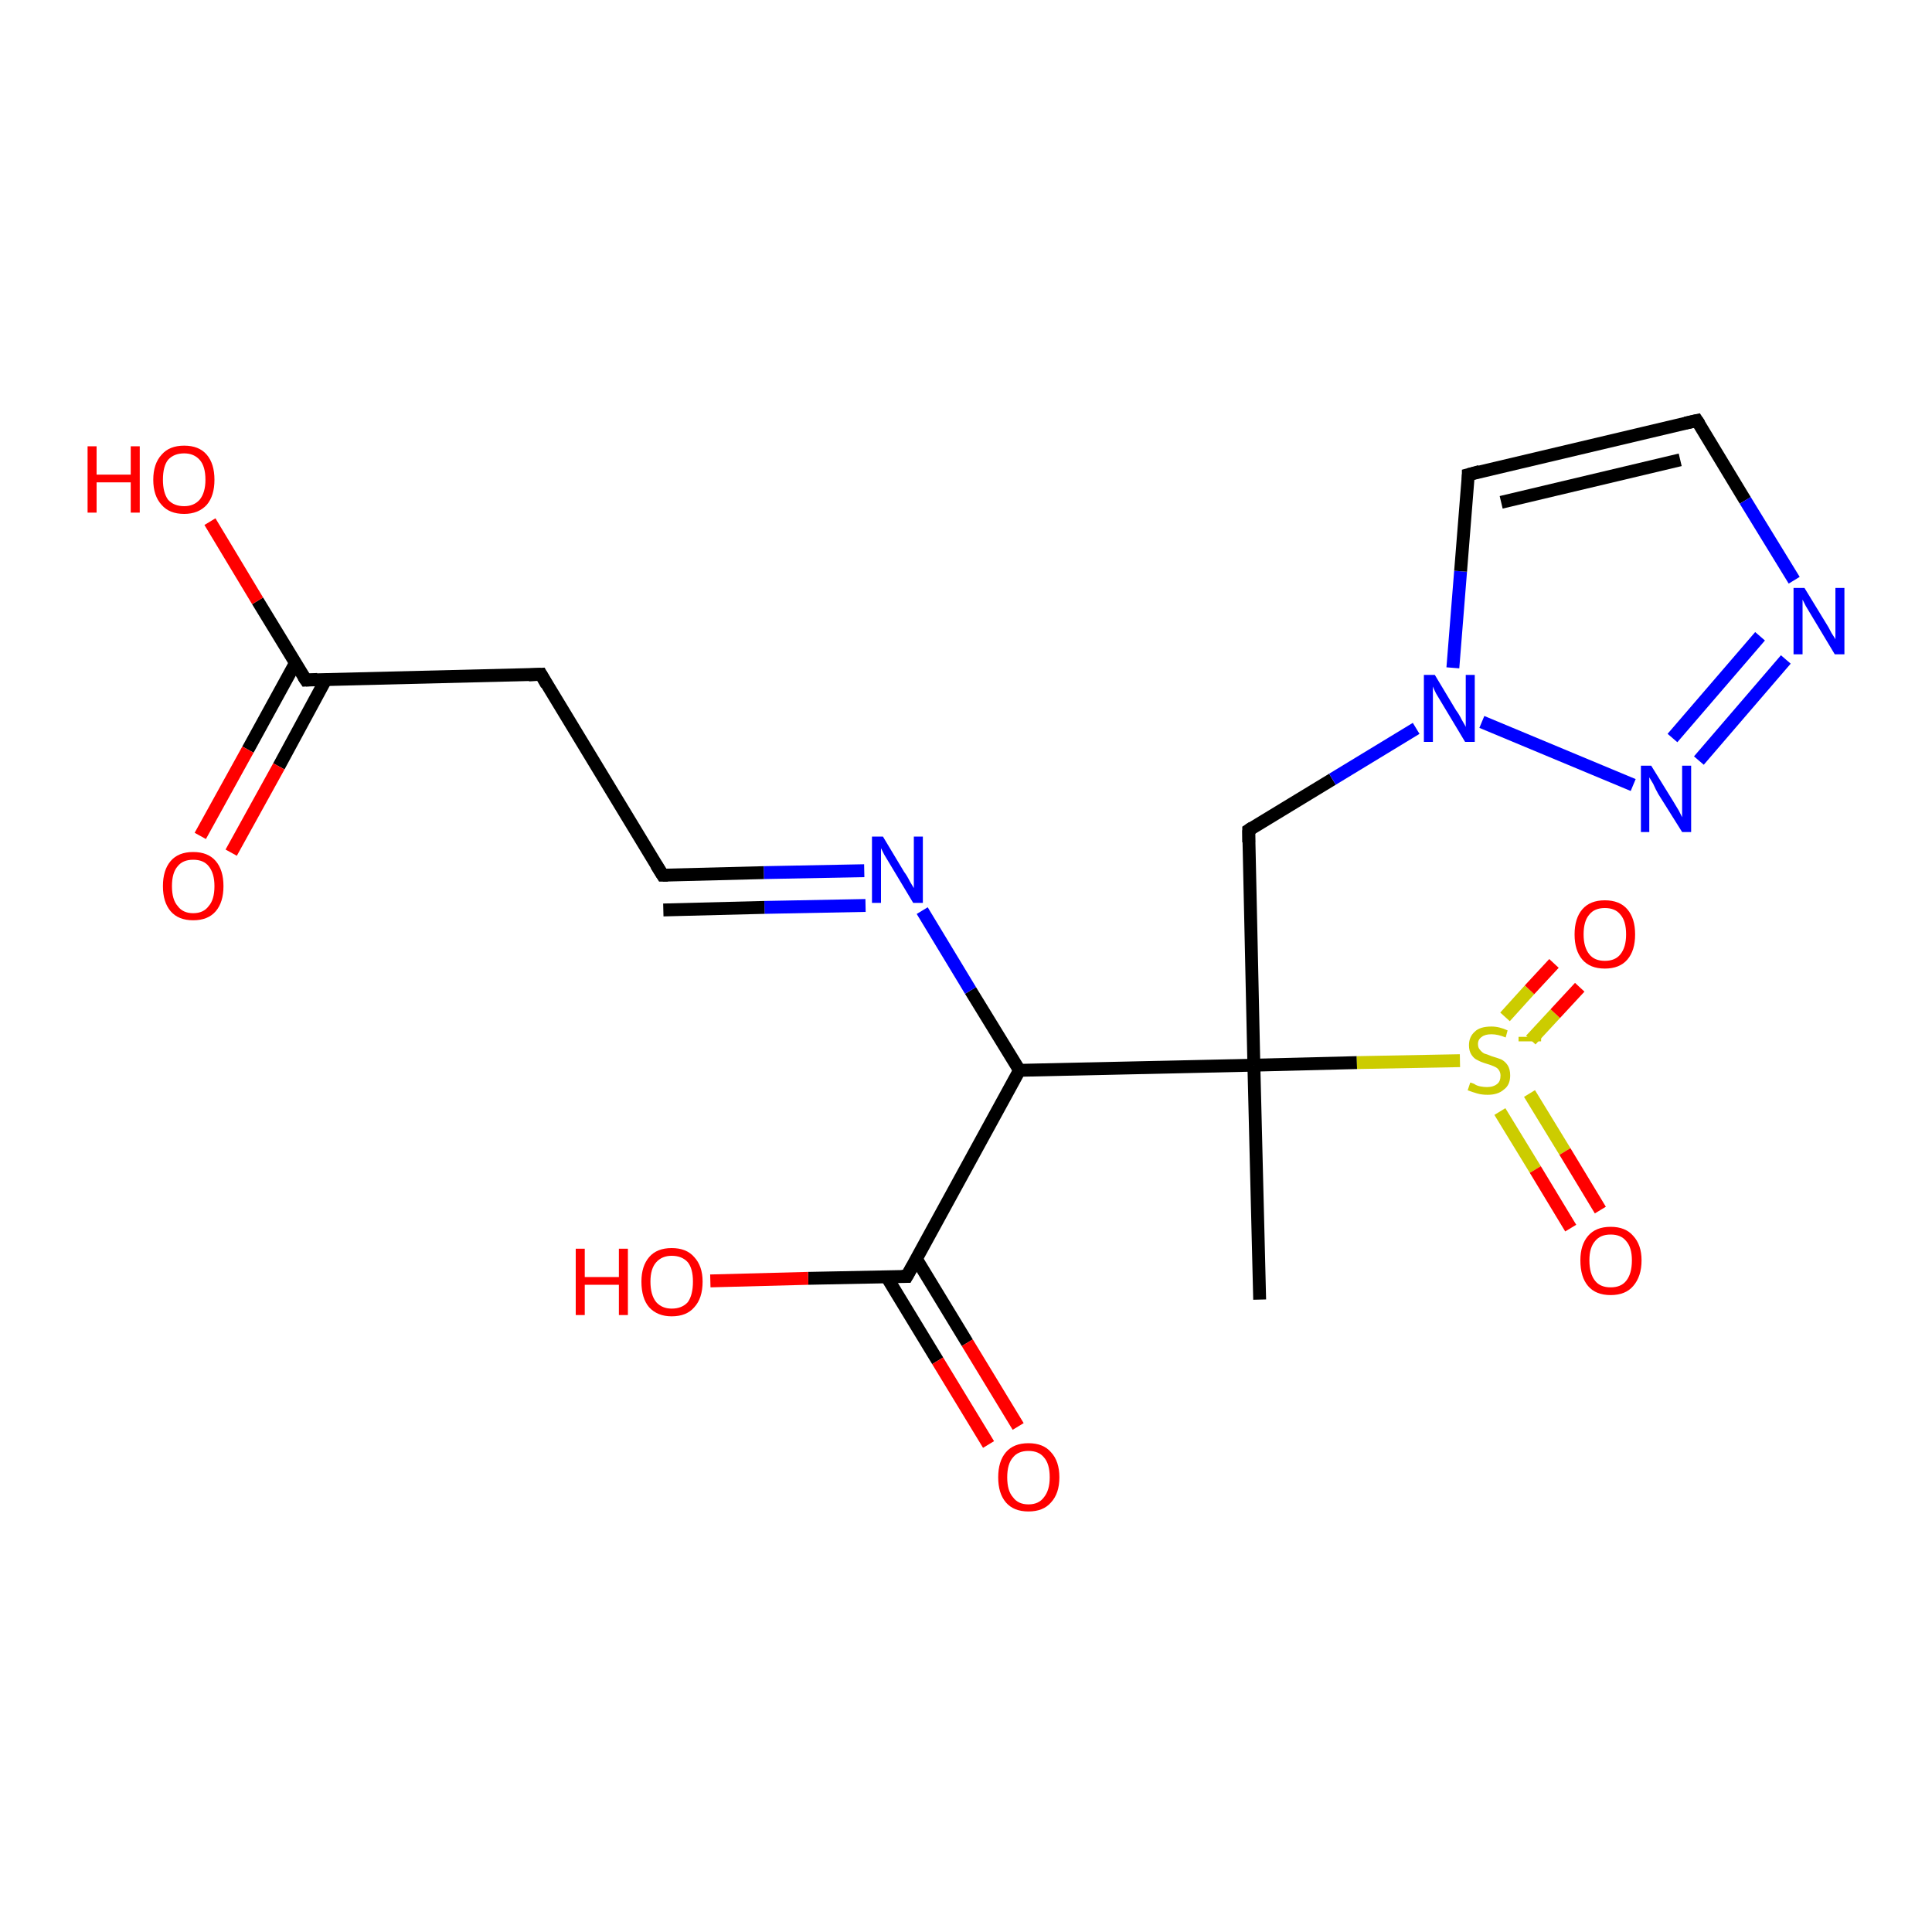 <?xml version='1.0' encoding='iso-8859-1'?>
<svg version='1.1' baseProfile='full'
              xmlns='http://www.w3.org/2000/svg'
                      xmlns:rdkit='http://www.rdkit.org/xml'
                      xmlns:xlink='http://www.w3.org/1999/xlink'
                  xml:space='preserve'
width='300px' height='300px' viewBox='0 0 300 300'>
<!-- END OF HEADER -->
<rect style='opacity:1.0;fill:#FFFFFF;stroke:none' width='300.0' height='300.0' x='0.0' y='0.0'> </rect>
<path class='bond-0 atom-0 atom-1' d='M 195.6,201.8 L 194.7,165.4' style='fill:none;fill-rule:evenodd;stroke:#000000;stroke-width:2.0px;stroke-linecap:butt;stroke-linejoin:miter;stroke-opacity:1' />
<path class='bond-1 atom-1 atom-2' d='M 194.7,165.4 L 193.9,128.9' style='fill:none;fill-rule:evenodd;stroke:#000000;stroke-width:2.0px;stroke-linecap:butt;stroke-linejoin:miter;stroke-opacity:1' />
<path class='bond-2 atom-2 atom-3' d='M 193.9,128.9 L 206.9,121.0' style='fill:none;fill-rule:evenodd;stroke:#000000;stroke-width:2.0px;stroke-linecap:butt;stroke-linejoin:miter;stroke-opacity:1' />
<path class='bond-2 atom-2 atom-3' d='M 206.9,121.0 L 219.9,113.1' style='fill:none;fill-rule:evenodd;stroke:#0000FF;stroke-width:2.0px;stroke-linecap:butt;stroke-linejoin:miter;stroke-opacity:1' />
<path class='bond-3 atom-3 atom-4' d='M 225.6,103.7 L 226.8,88.7' style='fill:none;fill-rule:evenodd;stroke:#0000FF;stroke-width:2.0px;stroke-linecap:butt;stroke-linejoin:miter;stroke-opacity:1' />
<path class='bond-3 atom-3 atom-4' d='M 226.8,88.7 L 228.0,73.7' style='fill:none;fill-rule:evenodd;stroke:#000000;stroke-width:2.0px;stroke-linecap:butt;stroke-linejoin:miter;stroke-opacity:1' />
<path class='bond-4 atom-4 atom-5' d='M 228.0,73.7 L 263.5,65.3' style='fill:none;fill-rule:evenodd;stroke:#000000;stroke-width:2.0px;stroke-linecap:butt;stroke-linejoin:miter;stroke-opacity:1' />
<path class='bond-4 atom-4 atom-5' d='M 233.1,78.0 L 260.9,71.4' style='fill:none;fill-rule:evenodd;stroke:#000000;stroke-width:2.0px;stroke-linecap:butt;stroke-linejoin:miter;stroke-opacity:1' />
<path class='bond-5 atom-5 atom-6' d='M 263.5,65.3 L 271.0,77.7' style='fill:none;fill-rule:evenodd;stroke:#000000;stroke-width:2.0px;stroke-linecap:butt;stroke-linejoin:miter;stroke-opacity:1' />
<path class='bond-5 atom-5 atom-6' d='M 271.0,77.7 L 278.6,90.1' style='fill:none;fill-rule:evenodd;stroke:#0000FF;stroke-width:2.0px;stroke-linecap:butt;stroke-linejoin:miter;stroke-opacity:1' />
<path class='bond-6 atom-6 atom-7' d='M 277.3,102.4 L 263.8,118.1' style='fill:none;fill-rule:evenodd;stroke:#0000FF;stroke-width:2.0px;stroke-linecap:butt;stroke-linejoin:miter;stroke-opacity:1' />
<path class='bond-6 atom-6 atom-7' d='M 273.3,98.8 L 259.7,114.6' style='fill:none;fill-rule:evenodd;stroke:#0000FF;stroke-width:2.0px;stroke-linecap:butt;stroke-linejoin:miter;stroke-opacity:1' />
<path class='bond-7 atom-1 atom-8' d='M 194.7,165.4 L 158.3,166.2' style='fill:none;fill-rule:evenodd;stroke:#000000;stroke-width:2.0px;stroke-linecap:butt;stroke-linejoin:miter;stroke-opacity:1' />
<path class='bond-8 atom-8 atom-9' d='M 158.3,166.2 L 150.7,153.8' style='fill:none;fill-rule:evenodd;stroke:#000000;stroke-width:2.0px;stroke-linecap:butt;stroke-linejoin:miter;stroke-opacity:1' />
<path class='bond-8 atom-8 atom-9' d='M 150.7,153.8 L 143.2,141.4' style='fill:none;fill-rule:evenodd;stroke:#0000FF;stroke-width:2.0px;stroke-linecap:butt;stroke-linejoin:miter;stroke-opacity:1' />
<path class='bond-9 atom-9 atom-10' d='M 134.2,135.2 L 118.6,135.5' style='fill:none;fill-rule:evenodd;stroke:#0000FF;stroke-width:2.0px;stroke-linecap:butt;stroke-linejoin:miter;stroke-opacity:1' />
<path class='bond-9 atom-9 atom-10' d='M 118.6,135.5 L 102.9,135.9' style='fill:none;fill-rule:evenodd;stroke:#000000;stroke-width:2.0px;stroke-linecap:butt;stroke-linejoin:miter;stroke-opacity:1' />
<path class='bond-9 atom-9 atom-10' d='M 134.4,140.6 L 118.7,140.9' style='fill:none;fill-rule:evenodd;stroke:#0000FF;stroke-width:2.0px;stroke-linecap:butt;stroke-linejoin:miter;stroke-opacity:1' />
<path class='bond-9 atom-9 atom-10' d='M 118.7,140.9 L 103.0,141.3' style='fill:none;fill-rule:evenodd;stroke:#000000;stroke-width:2.0px;stroke-linecap:butt;stroke-linejoin:miter;stroke-opacity:1' />
<path class='bond-10 atom-10 atom-11' d='M 102.9,135.9 L 84.0,104.7' style='fill:none;fill-rule:evenodd;stroke:#000000;stroke-width:2.0px;stroke-linecap:butt;stroke-linejoin:miter;stroke-opacity:1' />
<path class='bond-11 atom-11 atom-12' d='M 84.0,104.7 L 47.5,105.6' style='fill:none;fill-rule:evenodd;stroke:#000000;stroke-width:2.0px;stroke-linecap:butt;stroke-linejoin:miter;stroke-opacity:1' />
<path class='bond-12 atom-12 atom-13' d='M 47.5,105.6 L 40.0,93.3' style='fill:none;fill-rule:evenodd;stroke:#000000;stroke-width:2.0px;stroke-linecap:butt;stroke-linejoin:miter;stroke-opacity:1' />
<path class='bond-12 atom-12 atom-13' d='M 40.0,93.3 L 32.6,81.0' style='fill:none;fill-rule:evenodd;stroke:#FF0000;stroke-width:2.0px;stroke-linecap:butt;stroke-linejoin:miter;stroke-opacity:1' />
<path class='bond-13 atom-12 atom-14' d='M 45.9,102.9 L 38.5,116.4' style='fill:none;fill-rule:evenodd;stroke:#000000;stroke-width:2.0px;stroke-linecap:butt;stroke-linejoin:miter;stroke-opacity:1' />
<path class='bond-13 atom-12 atom-14' d='M 38.5,116.4 L 31.1,129.8' style='fill:none;fill-rule:evenodd;stroke:#FF0000;stroke-width:2.0px;stroke-linecap:butt;stroke-linejoin:miter;stroke-opacity:1' />
<path class='bond-13 atom-12 atom-14' d='M 50.6,105.5 L 43.3,119.0' style='fill:none;fill-rule:evenodd;stroke:#000000;stroke-width:2.0px;stroke-linecap:butt;stroke-linejoin:miter;stroke-opacity:1' />
<path class='bond-13 atom-12 atom-14' d='M 43.3,119.0 L 35.9,132.4' style='fill:none;fill-rule:evenodd;stroke:#FF0000;stroke-width:2.0px;stroke-linecap:butt;stroke-linejoin:miter;stroke-opacity:1' />
<path class='bond-14 atom-8 atom-15' d='M 158.3,166.2 L 140.8,198.2' style='fill:none;fill-rule:evenodd;stroke:#000000;stroke-width:2.0px;stroke-linecap:butt;stroke-linejoin:miter;stroke-opacity:1' />
<path class='bond-15 atom-15 atom-16' d='M 140.8,198.2 L 125.5,198.5' style='fill:none;fill-rule:evenodd;stroke:#000000;stroke-width:2.0px;stroke-linecap:butt;stroke-linejoin:miter;stroke-opacity:1' />
<path class='bond-15 atom-15 atom-16' d='M 125.5,198.5 L 110.3,198.9' style='fill:none;fill-rule:evenodd;stroke:#FF0000;stroke-width:2.0px;stroke-linecap:butt;stroke-linejoin:miter;stroke-opacity:1' />
<path class='bond-16 atom-15 atom-17' d='M 137.7,198.3 L 145.6,211.3' style='fill:none;fill-rule:evenodd;stroke:#000000;stroke-width:2.0px;stroke-linecap:butt;stroke-linejoin:miter;stroke-opacity:1' />
<path class='bond-16 atom-15 atom-17' d='M 145.6,211.3 L 153.5,224.3' style='fill:none;fill-rule:evenodd;stroke:#FF0000;stroke-width:2.0px;stroke-linecap:butt;stroke-linejoin:miter;stroke-opacity:1' />
<path class='bond-16 atom-15 atom-17' d='M 142.3,195.5 L 150.2,208.5' style='fill:none;fill-rule:evenodd;stroke:#000000;stroke-width:2.0px;stroke-linecap:butt;stroke-linejoin:miter;stroke-opacity:1' />
<path class='bond-16 atom-15 atom-17' d='M 150.2,208.5 L 158.1,221.5' style='fill:none;fill-rule:evenodd;stroke:#FF0000;stroke-width:2.0px;stroke-linecap:butt;stroke-linejoin:miter;stroke-opacity:1' />
<path class='bond-17 atom-1 atom-18' d='M 194.7,165.4 L 210.7,165.0' style='fill:none;fill-rule:evenodd;stroke:#000000;stroke-width:2.0px;stroke-linecap:butt;stroke-linejoin:miter;stroke-opacity:1' />
<path class='bond-17 atom-1 atom-18' d='M 210.7,165.0 L 226.7,164.7' style='fill:none;fill-rule:evenodd;stroke:#CCCC00;stroke-width:2.0px;stroke-linecap:butt;stroke-linejoin:miter;stroke-opacity:1' />
<path class='bond-18 atom-18 atom-19' d='M 237.7,161.5 L 241.5,157.4' style='fill:none;fill-rule:evenodd;stroke:#CCCC00;stroke-width:2.0px;stroke-linecap:butt;stroke-linejoin:miter;stroke-opacity:1' />
<path class='bond-18 atom-18 atom-19' d='M 241.5,157.4 L 245.3,153.3' style='fill:none;fill-rule:evenodd;stroke:#FF0000;stroke-width:2.0px;stroke-linecap:butt;stroke-linejoin:miter;stroke-opacity:1' />
<path class='bond-18 atom-18 atom-19' d='M 233.7,157.9 L 237.5,153.7' style='fill:none;fill-rule:evenodd;stroke:#CCCC00;stroke-width:2.0px;stroke-linecap:butt;stroke-linejoin:miter;stroke-opacity:1' />
<path class='bond-18 atom-18 atom-19' d='M 237.5,153.7 L 241.3,149.6' style='fill:none;fill-rule:evenodd;stroke:#FF0000;stroke-width:2.0px;stroke-linecap:butt;stroke-linejoin:miter;stroke-opacity:1' />
<path class='bond-19 atom-18 atom-20' d='M 232.9,172.6 L 238.4,181.6' style='fill:none;fill-rule:evenodd;stroke:#CCCC00;stroke-width:2.0px;stroke-linecap:butt;stroke-linejoin:miter;stroke-opacity:1' />
<path class='bond-19 atom-18 atom-20' d='M 238.4,181.6 L 243.9,190.7' style='fill:none;fill-rule:evenodd;stroke:#FF0000;stroke-width:2.0px;stroke-linecap:butt;stroke-linejoin:miter;stroke-opacity:1' />
<path class='bond-19 atom-18 atom-20' d='M 237.5,169.8 L 243.0,178.8' style='fill:none;fill-rule:evenodd;stroke:#CCCC00;stroke-width:2.0px;stroke-linecap:butt;stroke-linejoin:miter;stroke-opacity:1' />
<path class='bond-19 atom-18 atom-20' d='M 243.0,178.8 L 248.5,187.9' style='fill:none;fill-rule:evenodd;stroke:#FF0000;stroke-width:2.0px;stroke-linecap:butt;stroke-linejoin:miter;stroke-opacity:1' />
<path class='bond-20 atom-7 atom-3' d='M 253.6,121.9 L 230.1,112.1' style='fill:none;fill-rule:evenodd;stroke:#0000FF;stroke-width:2.0px;stroke-linecap:butt;stroke-linejoin:miter;stroke-opacity:1' />
<path d='M 193.9,130.8 L 193.9,128.9 L 194.5,128.5' style='fill:none;stroke:#000000;stroke-width:2.0px;stroke-linecap:butt;stroke-linejoin:miter;stroke-opacity:1;' />
<path d='M 228.0,74.4 L 228.0,73.7 L 229.8,73.2' style='fill:none;stroke:#000000;stroke-width:2.0px;stroke-linecap:butt;stroke-linejoin:miter;stroke-opacity:1;' />
<path d='M 261.7,65.7 L 263.5,65.3 L 263.9,65.9' style='fill:none;stroke:#000000;stroke-width:2.0px;stroke-linecap:butt;stroke-linejoin:miter;stroke-opacity:1;' />
<path d='M 103.7,135.9 L 102.9,135.9 L 101.9,134.3' style='fill:none;stroke:#000000;stroke-width:2.0px;stroke-linecap:butt;stroke-linejoin:miter;stroke-opacity:1;' />
<path d='M 84.9,106.3 L 84.0,104.7 L 82.1,104.8' style='fill:none;stroke:#000000;stroke-width:2.0px;stroke-linecap:butt;stroke-linejoin:miter;stroke-opacity:1;' />
<path d='M 49.3,105.5 L 47.5,105.6 L 47.1,105.0' style='fill:none;stroke:#000000;stroke-width:2.0px;stroke-linecap:butt;stroke-linejoin:miter;stroke-opacity:1;' />
<path d='M 141.7,196.6 L 140.8,198.2 L 140.0,198.2' style='fill:none;stroke:#000000;stroke-width:2.0px;stroke-linecap:butt;stroke-linejoin:miter;stroke-opacity:1;' />
<path class='atom-3' d='M 222.8 104.8
L 226.1 110.3
Q 226.5 110.8, 227.0 111.8
Q 227.6 112.8, 227.6 112.9
L 227.6 104.8
L 229.0 104.8
L 229.0 115.2
L 227.5 115.2
L 223.9 109.2
Q 223.5 108.5, 223.0 107.7
Q 222.6 106.9, 222.5 106.6
L 222.5 115.2
L 221.1 115.2
L 221.1 104.8
L 222.8 104.8
' fill='#0000FF'/>
<path class='atom-6' d='M 280.2 91.3
L 283.5 96.7
Q 283.9 97.3, 284.4 98.3
Q 285.0 99.2, 285.0 99.3
L 285.0 91.3
L 286.4 91.3
L 286.4 101.6
L 284.9 101.6
L 281.3 95.6
Q 280.9 94.9, 280.4 94.1
Q 280.0 93.3, 279.9 93.1
L 279.9 101.6
L 278.5 101.6
L 278.5 91.3
L 280.2 91.3
' fill='#0000FF'/>
<path class='atom-7' d='M 256.4 118.9
L 259.8 124.4
Q 260.1 124.9, 260.7 125.9
Q 261.2 126.9, 261.2 126.9
L 261.2 118.9
L 262.6 118.9
L 262.6 129.2
L 261.2 129.2
L 257.5 123.3
Q 257.1 122.6, 256.7 121.7
Q 256.2 120.9, 256.1 120.7
L 256.1 129.2
L 254.8 129.2
L 254.8 118.9
L 256.4 118.9
' fill='#0000FF'/>
<path class='atom-9' d='M 137.1 129.9
L 140.4 135.4
Q 140.8 135.9, 141.3 136.9
Q 141.9 137.9, 141.9 137.9
L 141.9 129.9
L 143.3 129.9
L 143.3 140.2
L 141.8 140.2
L 138.2 134.2
Q 137.8 133.5, 137.3 132.7
Q 136.9 131.9, 136.8 131.7
L 136.8 140.2
L 135.4 140.2
L 135.4 129.9
L 137.1 129.9
' fill='#0000FF'/>
<path class='atom-13' d='M 13.6 69.3
L 15.0 69.3
L 15.0 73.7
L 20.3 73.7
L 20.3 69.3
L 21.7 69.3
L 21.7 79.6
L 20.3 79.6
L 20.3 74.9
L 15.0 74.9
L 15.0 79.6
L 13.6 79.6
L 13.6 69.3
' fill='#FF0000'/>
<path class='atom-13' d='M 23.8 74.5
Q 23.8 72.0, 25.1 70.6
Q 26.3 69.2, 28.6 69.2
Q 30.9 69.2, 32.1 70.6
Q 33.3 72.0, 33.3 74.5
Q 33.3 77.0, 32.1 78.4
Q 30.8 79.8, 28.6 79.8
Q 26.3 79.8, 25.1 78.4
Q 23.8 77.0, 23.8 74.5
M 28.6 78.6
Q 30.1 78.6, 31.0 77.6
Q 31.9 76.5, 31.9 74.5
Q 31.9 72.4, 31.0 71.4
Q 30.1 70.4, 28.6 70.4
Q 27.0 70.4, 26.1 71.4
Q 25.3 72.4, 25.3 74.5
Q 25.3 76.5, 26.1 77.6
Q 27.0 78.6, 28.6 78.6
' fill='#FF0000'/>
<path class='atom-14' d='M 25.3 137.6
Q 25.3 135.1, 26.5 133.7
Q 27.7 132.3, 30.0 132.3
Q 32.3 132.3, 33.5 133.7
Q 34.7 135.1, 34.7 137.6
Q 34.7 140.1, 33.5 141.5
Q 32.3 142.9, 30.0 142.9
Q 27.7 142.9, 26.5 141.5
Q 25.3 140.1, 25.3 137.6
M 30.0 141.8
Q 31.6 141.8, 32.4 140.7
Q 33.3 139.7, 33.3 137.6
Q 33.3 135.6, 32.4 134.5
Q 31.6 133.5, 30.0 133.5
Q 28.4 133.5, 27.6 134.5
Q 26.7 135.5, 26.7 137.6
Q 26.7 139.7, 27.6 140.7
Q 28.4 141.8, 30.0 141.8
' fill='#FF0000'/>
<path class='atom-16' d='M 89.4 193.9
L 90.8 193.9
L 90.8 198.3
L 96.1 198.3
L 96.1 193.9
L 97.5 193.9
L 97.5 204.2
L 96.1 204.2
L 96.1 199.5
L 90.8 199.5
L 90.8 204.2
L 89.4 204.2
L 89.4 193.9
' fill='#FF0000'/>
<path class='atom-16' d='M 99.6 199.0
Q 99.6 196.6, 100.8 195.2
Q 102.0 193.8, 104.3 193.8
Q 106.6 193.8, 107.8 195.2
Q 109.1 196.6, 109.1 199.0
Q 109.1 201.6, 107.8 203.0
Q 106.6 204.4, 104.3 204.4
Q 102.1 204.4, 100.8 203.0
Q 99.6 201.6, 99.6 199.0
M 104.3 203.2
Q 105.9 203.2, 106.8 202.2
Q 107.6 201.1, 107.6 199.0
Q 107.6 197.0, 106.8 196.0
Q 105.9 195.0, 104.3 195.0
Q 102.8 195.0, 101.9 196.0
Q 101.0 197.0, 101.0 199.0
Q 101.0 201.1, 101.9 202.2
Q 102.8 203.2, 104.3 203.2
' fill='#FF0000'/>
<path class='atom-17' d='M 155.0 229.4
Q 155.0 226.9, 156.2 225.5
Q 157.4 224.1, 159.7 224.1
Q 162.0 224.1, 163.2 225.5
Q 164.5 226.9, 164.5 229.4
Q 164.5 231.9, 163.2 233.3
Q 162.0 234.7, 159.7 234.7
Q 157.4 234.7, 156.2 233.3
Q 155.0 231.9, 155.0 229.4
M 159.7 233.6
Q 161.3 233.6, 162.1 232.5
Q 163.0 231.4, 163.0 229.4
Q 163.0 227.3, 162.1 226.3
Q 161.3 225.3, 159.7 225.3
Q 158.1 225.3, 157.3 226.3
Q 156.4 227.3, 156.4 229.4
Q 156.4 231.5, 157.3 232.5
Q 158.1 233.6, 159.7 233.6
' fill='#FF0000'/>
<path class='atom-18' d='M 228.3 168.1
Q 228.4 168.1, 228.9 168.3
Q 229.3 168.6, 229.9 168.7
Q 230.4 168.8, 230.9 168.8
Q 231.9 168.8, 232.5 168.3
Q 233.0 167.9, 233.0 167.0
Q 233.0 166.5, 232.7 166.1
Q 232.5 165.8, 232.0 165.6
Q 231.6 165.4, 230.9 165.2
Q 229.9 164.9, 229.4 164.6
Q 228.9 164.4, 228.5 163.8
Q 228.1 163.2, 228.1 162.3
Q 228.1 161.0, 229.0 160.2
Q 229.8 159.4, 231.6 159.4
Q 232.8 159.4, 234.1 160.0
L 233.8 161.1
Q 232.6 160.6, 231.6 160.6
Q 230.6 160.6, 230.1 161.0
Q 229.5 161.4, 229.5 162.1
Q 229.5 162.7, 229.8 163.0
Q 230.1 163.4, 230.5 163.6
Q 230.9 163.7, 231.6 164.0
Q 232.6 164.3, 233.1 164.5
Q 233.7 164.8, 234.1 165.4
Q 234.5 166.0, 234.5 167.0
Q 234.5 168.5, 233.5 169.2
Q 232.6 170.0, 231.0 170.0
Q 230.1 170.0, 229.4 169.8
Q 228.7 169.6, 227.9 169.3
L 228.3 168.1
' fill='#CCCC00'/>
<path class='atom-18' d='M 235.8 161.0
L 239.3 161.0
L 239.3 161.7
L 235.8 161.7
L 235.8 161.0
' fill='#CCCC00'/>
<path class='atom-19' d='M 244.5 145.1
Q 244.5 142.6, 245.7 141.2
Q 246.9 139.8, 249.2 139.8
Q 251.5 139.8, 252.7 141.2
Q 253.9 142.6, 253.9 145.1
Q 253.9 147.6, 252.7 149.0
Q 251.5 150.4, 249.2 150.4
Q 246.9 150.4, 245.7 149.0
Q 244.5 147.6, 244.5 145.1
M 249.2 149.2
Q 250.8 149.2, 251.6 148.2
Q 252.5 147.1, 252.5 145.1
Q 252.5 143.0, 251.6 142.0
Q 250.8 141.0, 249.2 141.0
Q 247.6 141.0, 246.8 142.0
Q 245.9 143.0, 245.9 145.1
Q 245.9 147.1, 246.8 148.2
Q 247.6 149.2, 249.2 149.2
' fill='#FF0000'/>
<path class='atom-20' d='M 245.4 195.7
Q 245.4 193.3, 246.6 191.9
Q 247.8 190.5, 250.1 190.5
Q 252.4 190.5, 253.6 191.9
Q 254.9 193.3, 254.9 195.7
Q 254.9 198.2, 253.6 199.7
Q 252.4 201.1, 250.1 201.1
Q 247.8 201.1, 246.6 199.7
Q 245.4 198.3, 245.4 195.7
M 250.1 199.9
Q 251.7 199.9, 252.5 198.9
Q 253.4 197.8, 253.4 195.7
Q 253.4 193.7, 252.5 192.7
Q 251.7 191.7, 250.1 191.7
Q 248.5 191.7, 247.7 192.7
Q 246.8 193.7, 246.8 195.7
Q 246.8 197.8, 247.7 198.9
Q 248.5 199.9, 250.1 199.9
' fill='#FF0000'/>
</svg>
